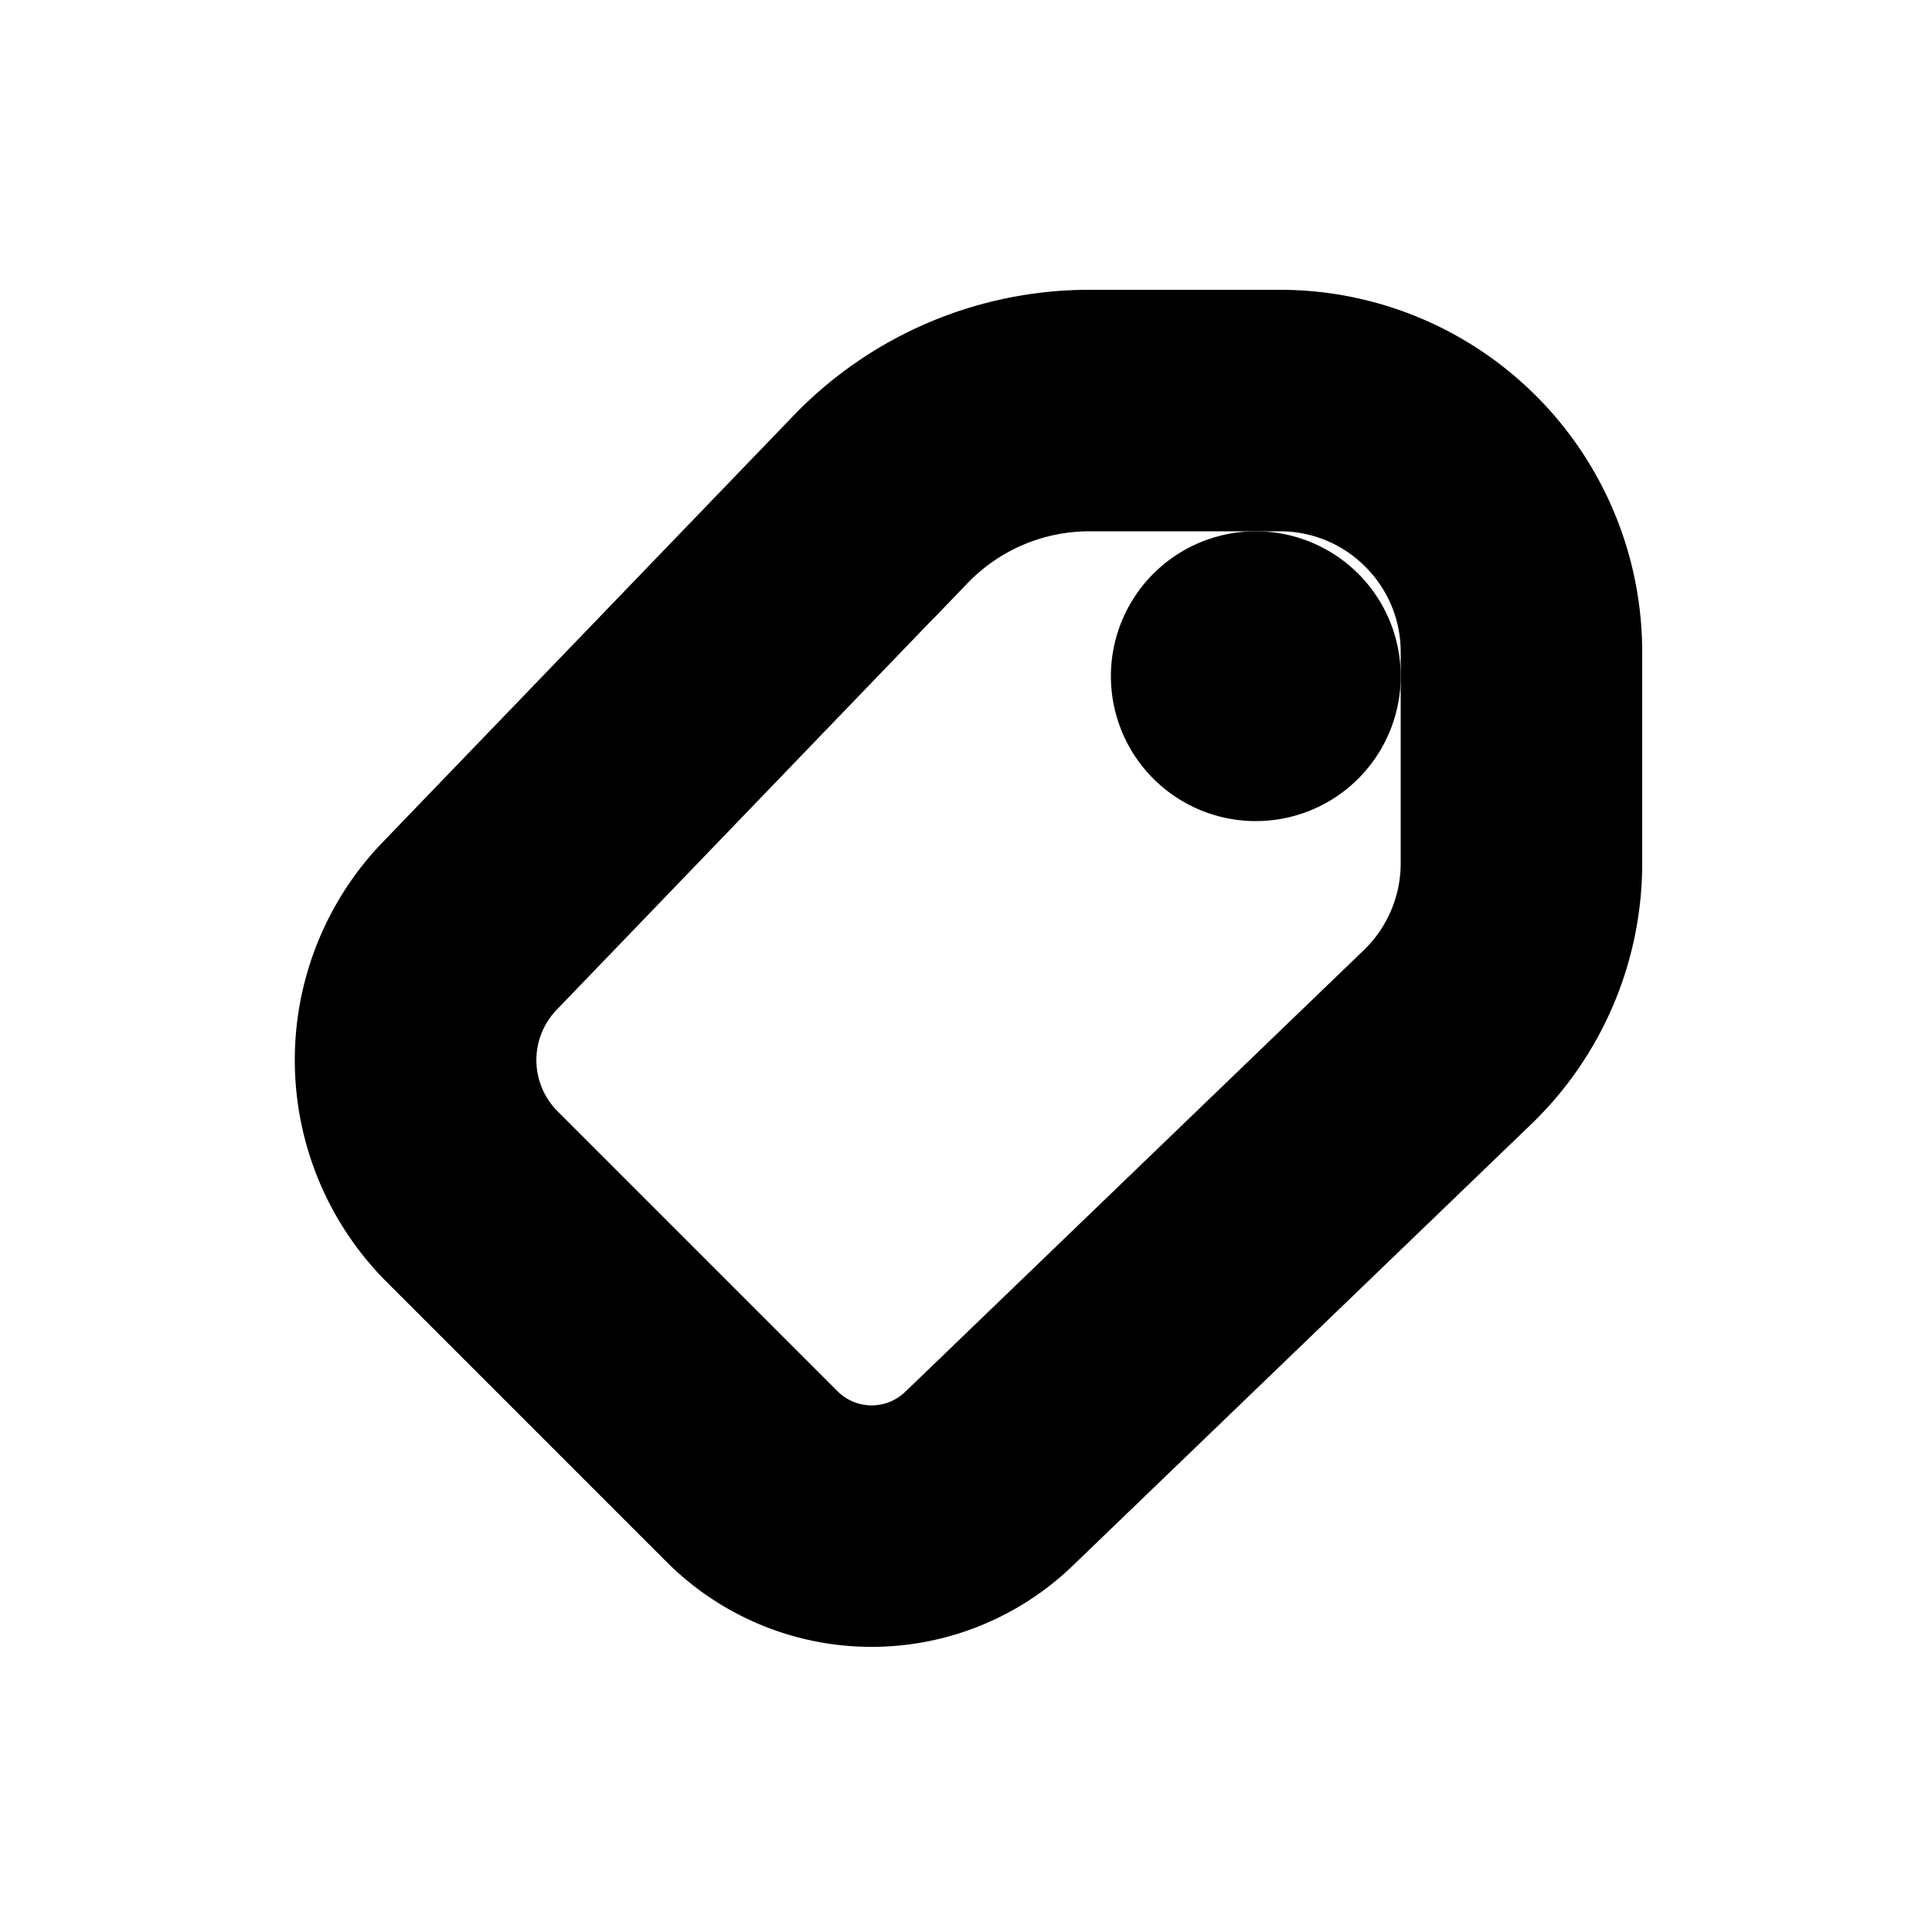<svg xmlns="http://www.w3.org/2000/svg" viewBox="0 0 20 20" fill="currentColor" stroke="currentColor"><path d="M13 8a1 1 0 1 0 0-2 1 1 0 0 0 0 2"/><path fill-rule="evenodd" d="M11.276 3.5a3.75 3.75 0 0 0-2.701 1.149L4.321 9.066a2.75 2.75 0 0 0 .036 3.852l2.898 2.898a2.5 2.5 0 0 0 3.502.033l4.747-4.571a3.25 3.25 0 0 0 .996-2.341V6.75a3.25 3.25 0 0 0-3.25-3.25zm-1.62 2.19a2.25 2.25 0 0 1 1.62-.69h1.974c.966 0 1.75.784 1.75 1.75v2.187c0 .475-.194.93-.536 1.26l-4.747 4.572a1 1 0 0 1-1.401-.014l-2.898-2.898a1.25 1.25 0 0 1-.016-1.75l4.253-4.418Z"/></svg>